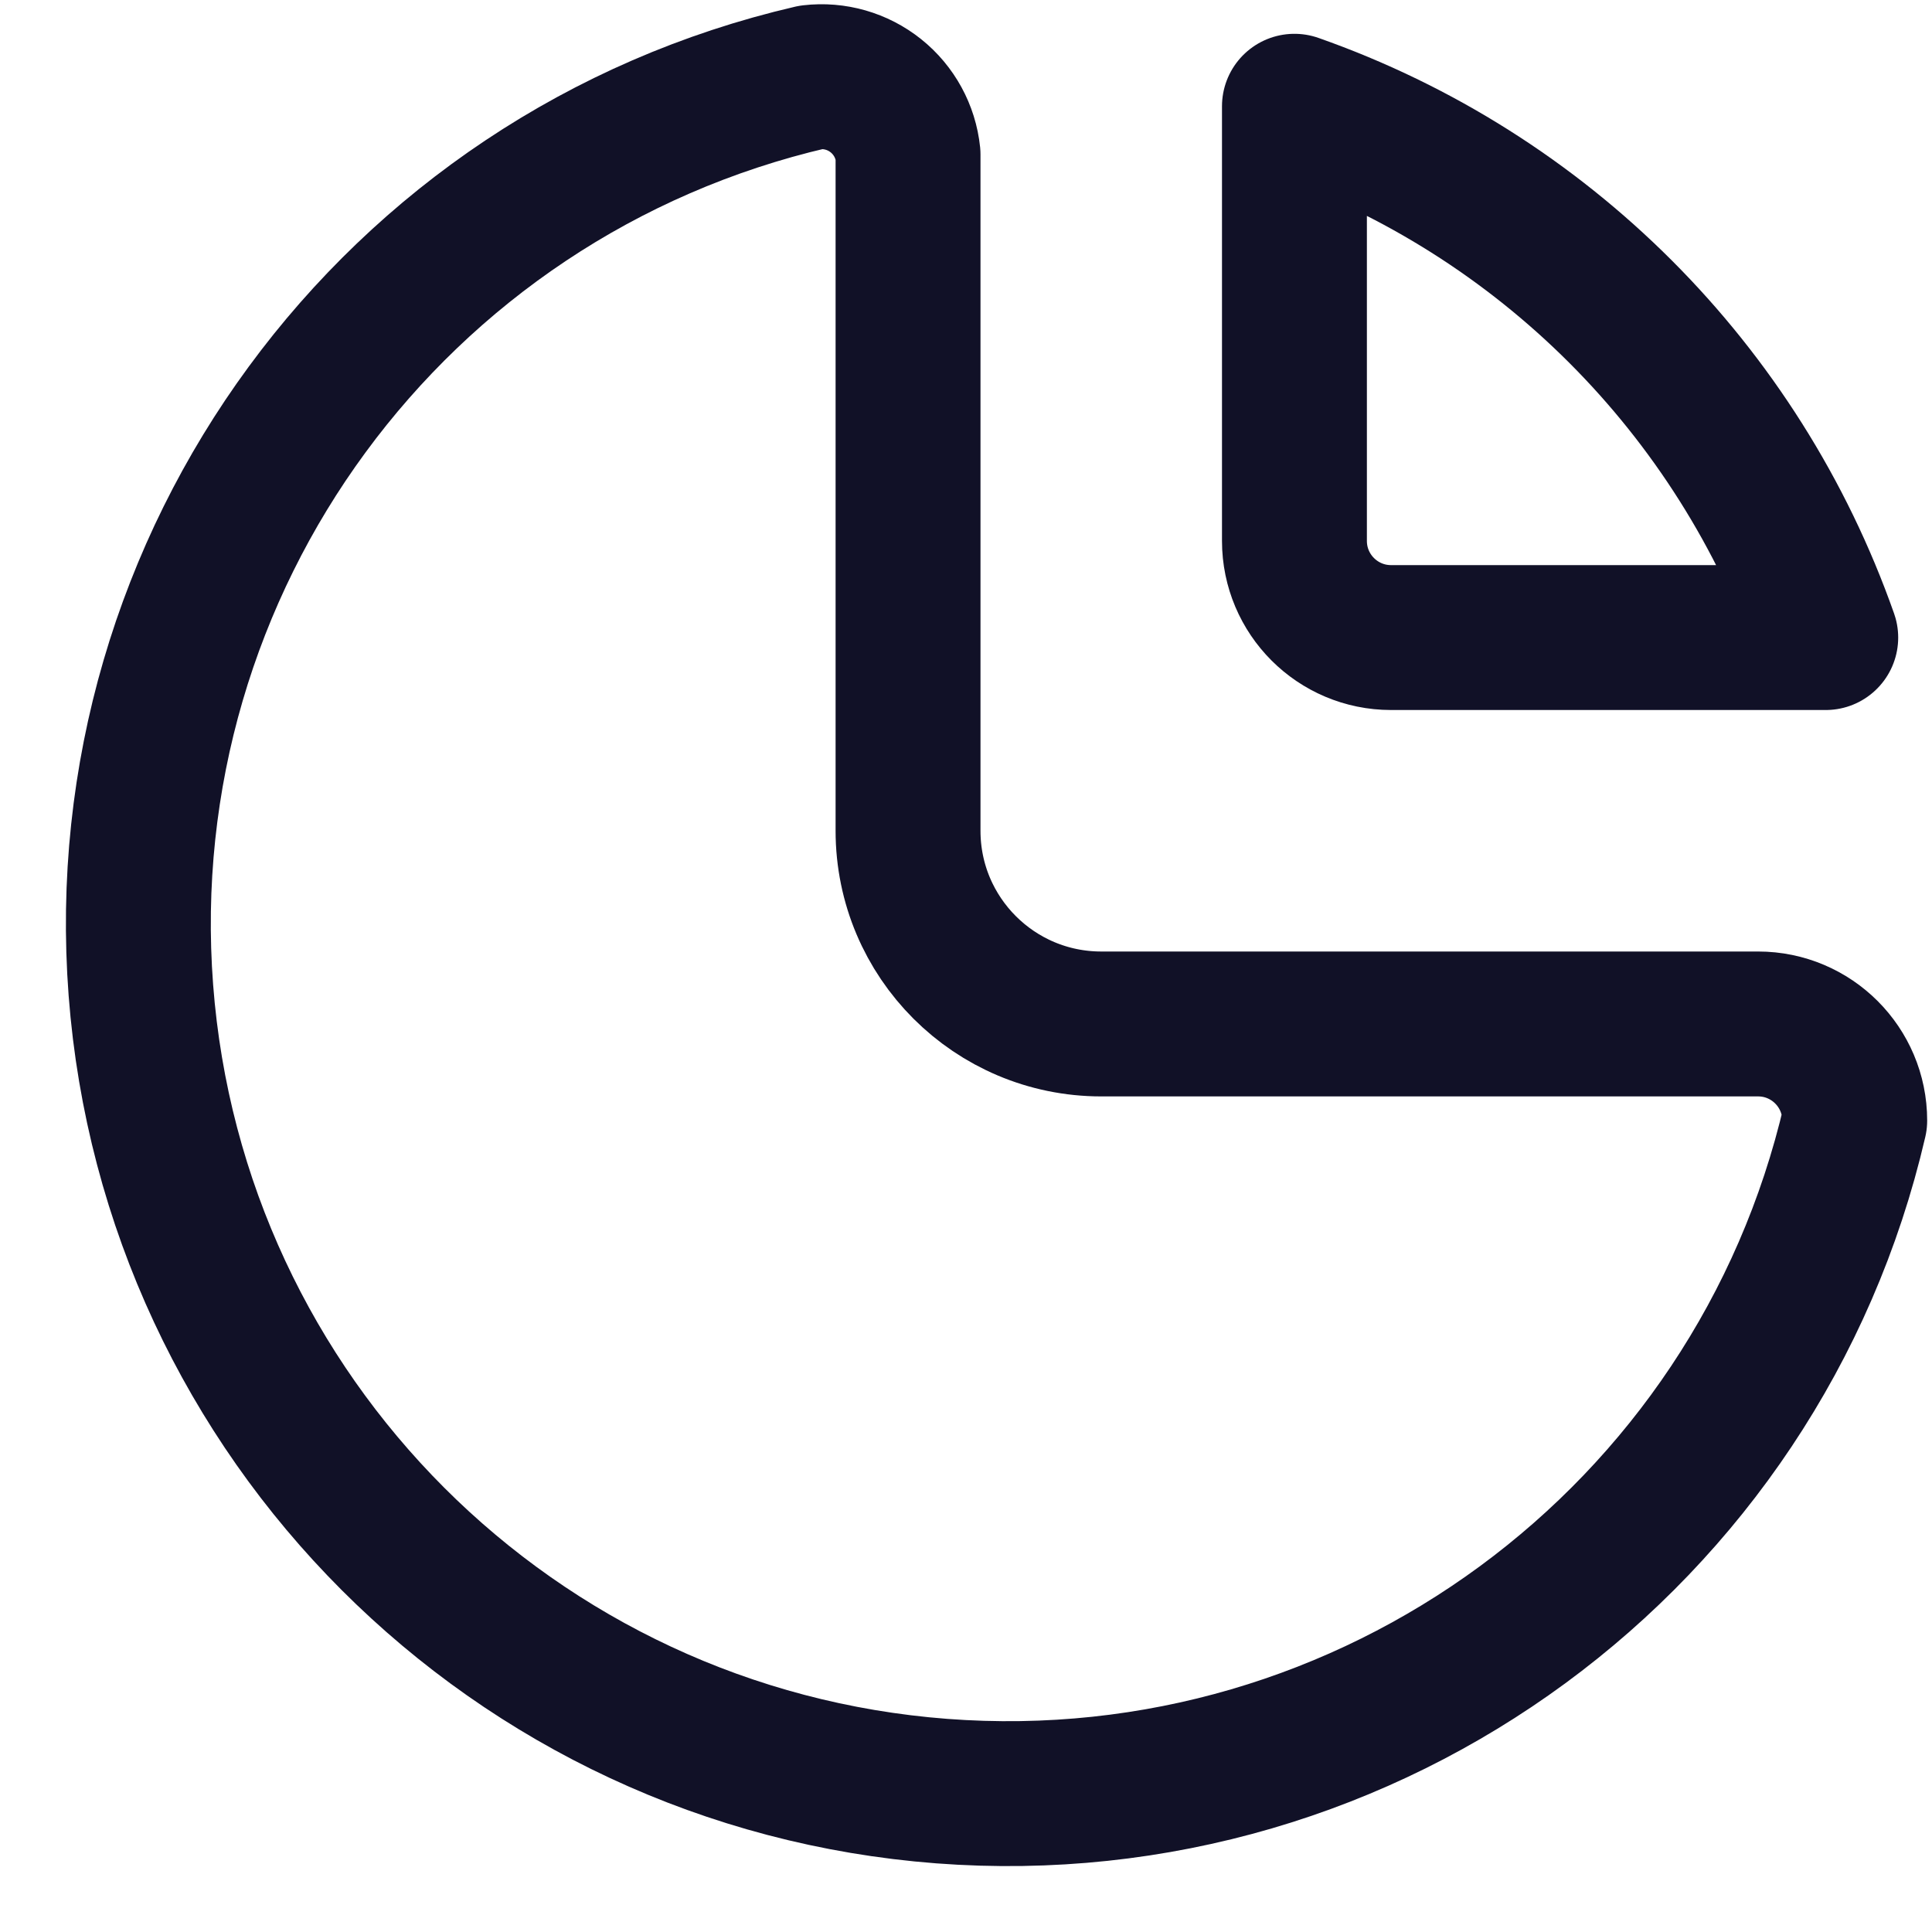 <?xml version="1.0" encoding="UTF-8"?>
<svg width="25px" height="25px" viewBox="0 0 25 25" version="1.1" xmlns="http://www.w3.org/2000/svg" xmlns:xlink="http://www.w3.org/1999/xlink">
    <!-- Generator: Sketch 54.1 (76490) - https://sketchapp.com -->
    <title>Group</title>
    <desc>Created with Sketch.</desc>
    <g id="Page-1" stroke="none" stroke-width="1" fill="none" fill-rule="evenodd">
        <g id="Day-1145-Recipe-Page-UI-Components---real-pixels" transform="translate(-377, -924)">
            <g id="Group-10" transform="translate(202, 878)">
                <g id="Group-8" transform="translate(173, 43)">
                    <g id="Group">
                        <polygon id="Path" points="0 0 30 0 30 30 0 30"></polygon>
                        <path d="M12.5,4 C7.088,5.255 3.402,10.273 3.823,15.813 C4.245,21.353 8.647,25.755 14.187,26.177 C19.727,26.598 24.745,22.912 26,17.5 C26,16.81 25.44,16.25 24.75,16.25 L16.25,16.25 C14.869,16.25 13.75,15.131 13.75,13.75 L13.75,5 C13.719,4.701 13.569,4.427 13.334,4.239 C13.099,4.051 12.799,3.965 12.5,4" id="Path" stroke="#111127" stroke-width="1.875" stroke-linecap="round" stroke-linejoin="round"></path>
                        <path d="M18.75,4.375 C21.965,5.507 24.493,8.035 25.625,11.25 L20,11.25 C19.31,11.25 18.75,10.69 18.75,10 L18.75,4.375" id="Path" stroke="#111127" stroke-width="1.875" stroke-linecap="round" stroke-linejoin="round"></path>
                    </g>
                </g>
            </g>
        </g>
    </g>
</svg>